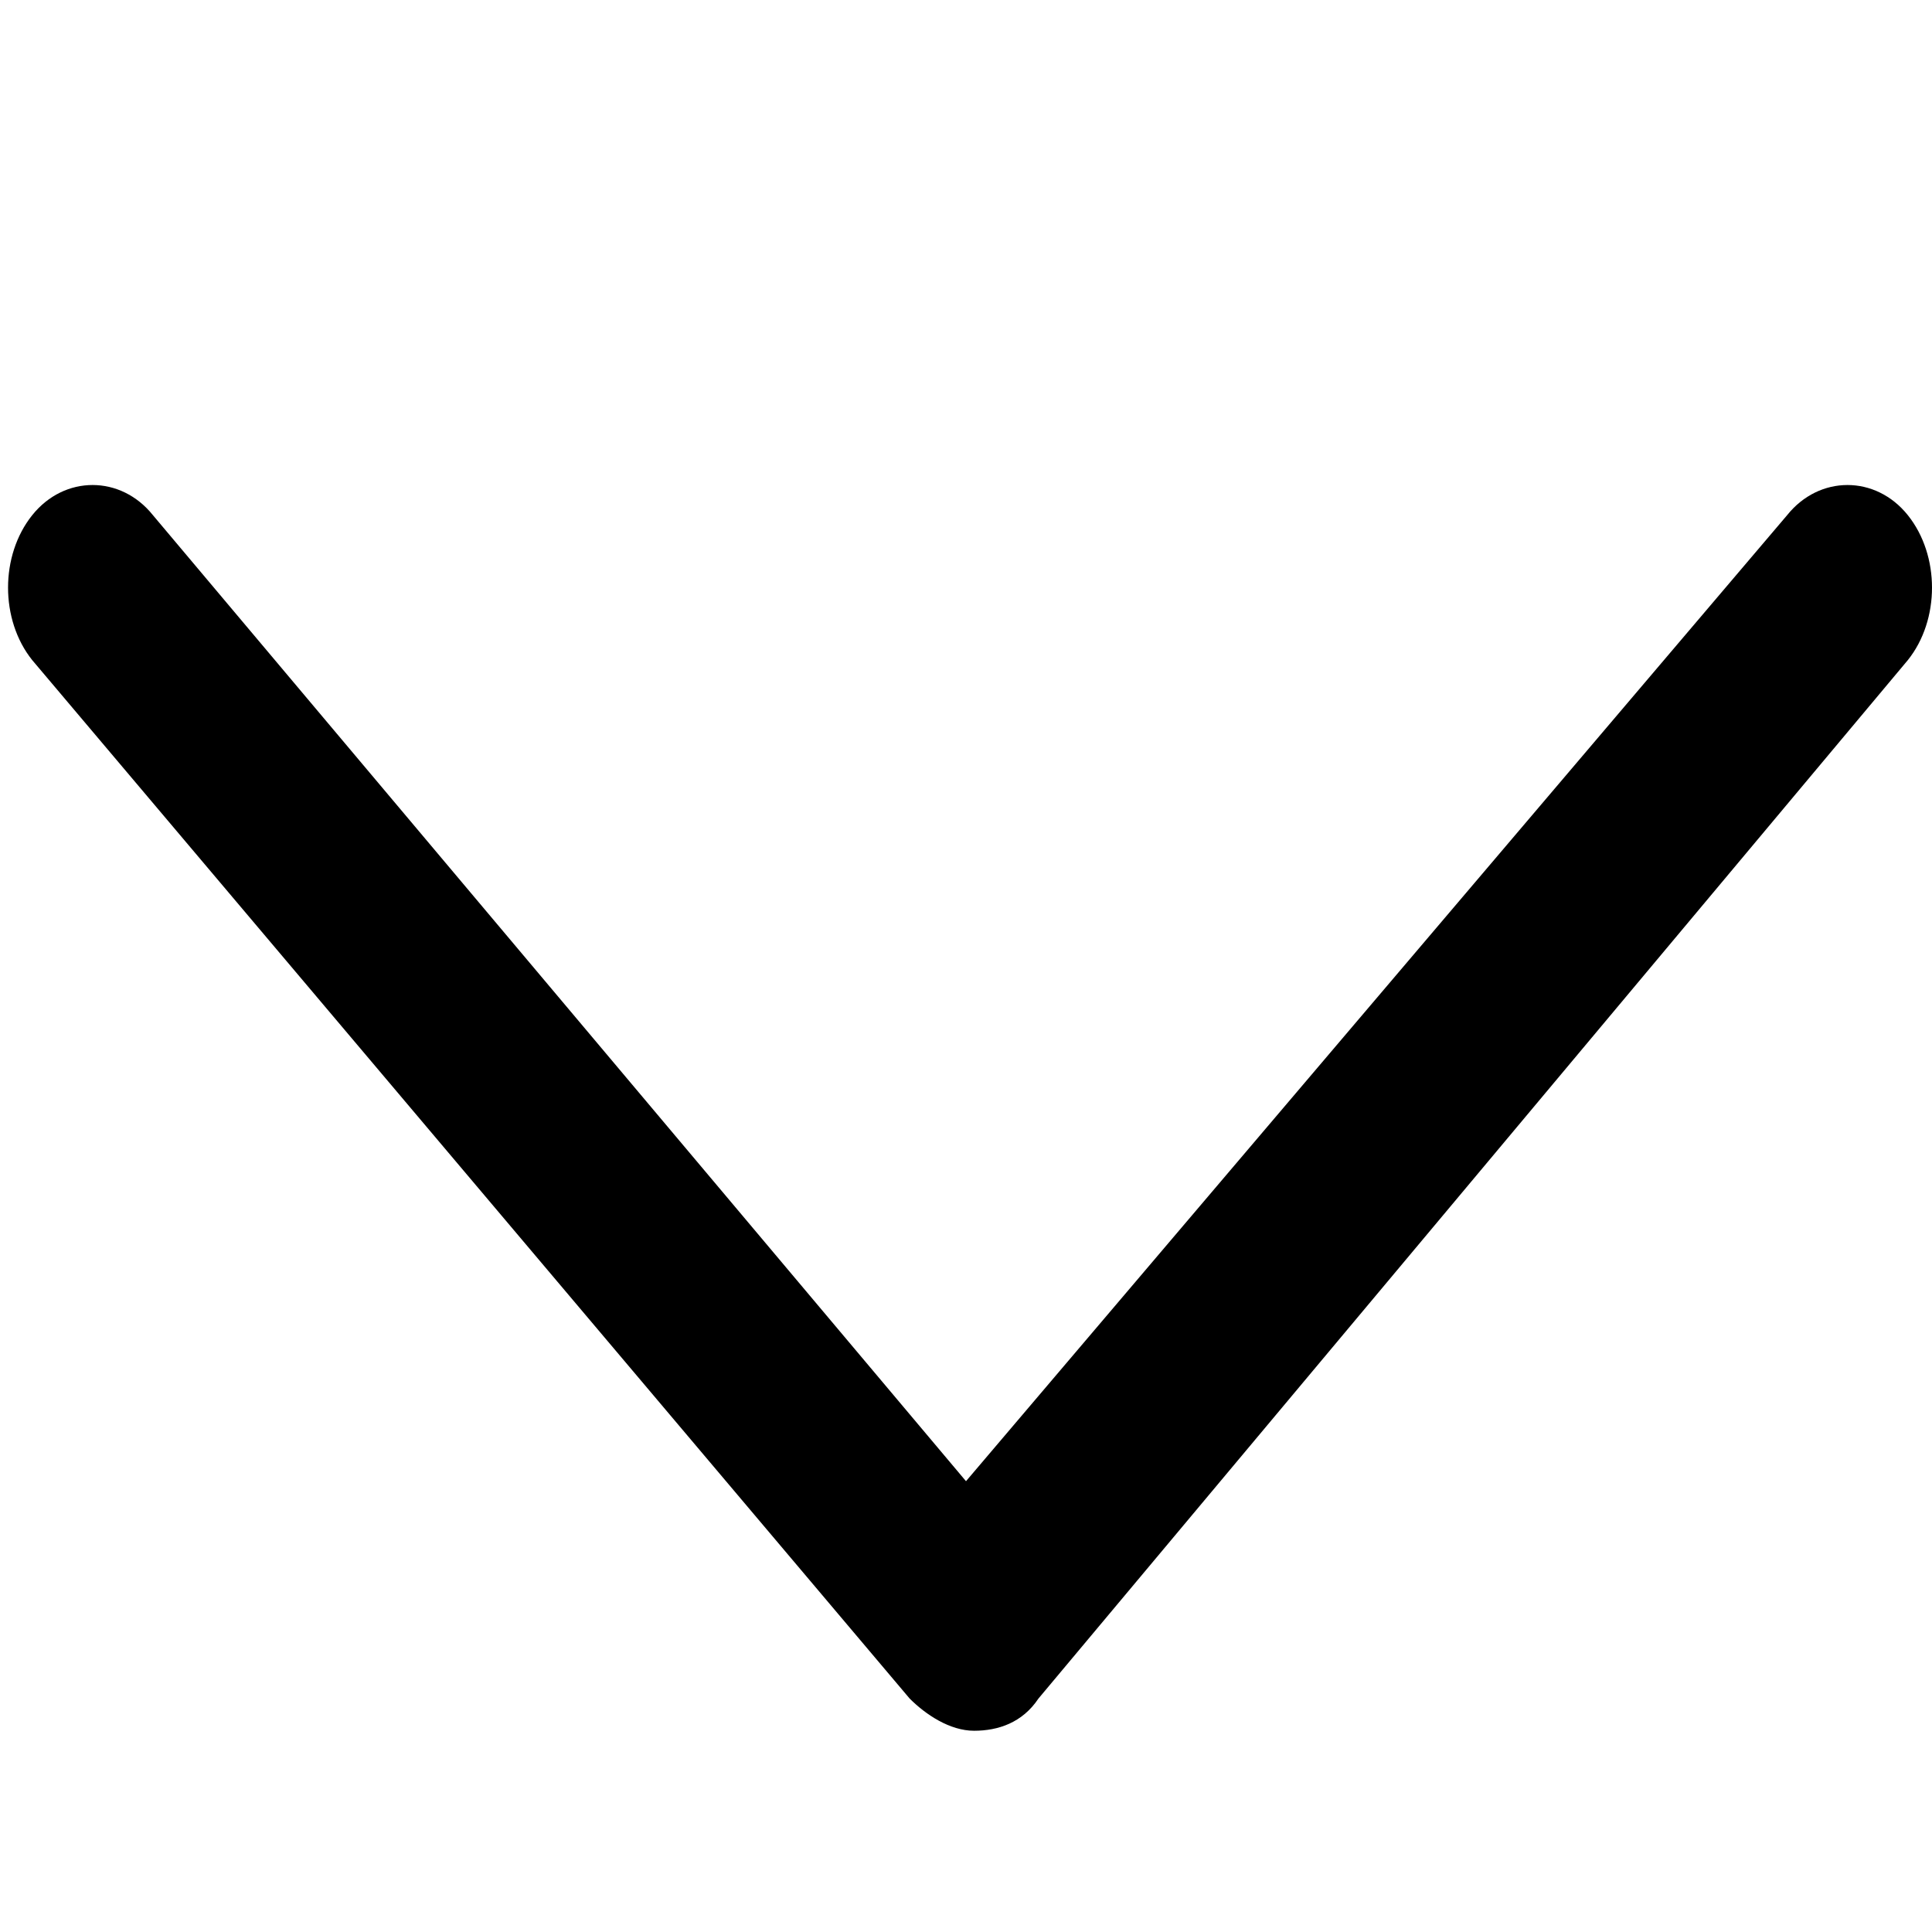 <?xml version="1.0" encoding="utf-8"?>
<!-- Generator: Adobe Illustrator 27.5.0, SVG Export Plug-In . SVG Version: 6.00 Build 0)  -->
<svg version="1.1" id="Layer_1" xmlns="http://www.w3.org/2000/svg" xmlns:xlink="http://www.w3.org/1999/xlink" x="0px" y="0px"
	 viewBox="0 0 24 24" style="enable-background:new 0 0 24 24;" xml:space="preserve">
<path id="XMLID_225_" d="M-329.7,206.5c-0.9-0.7-2.4-0.7-3.4,0l-22.2,16.6l-22.2-16.6c-0.9-0.7-2.4-0.7-3.4,0
	c-0.9,0.7-0.9,1.8,0,2.5L-357,227c0.4,0.3,1.1,0.5,1.7,0.5s1.2-0.2,1.7-0.5l23.9-17.9C-328.8,208.4-328.8,207.2-329.7,206.5z"/>
<path id="XMLID_00000066498731061349646150000012092409608835764651_" d="M23.7,6.4c-0.4-0.5-1.1-0.5-1.5,0L12,18.4L1.9,6.4
	c-0.4-0.5-1.1-0.5-1.5,0c-0.4,0.5-0.4,1.3,0,1.8l10.9,12.9c0.2,0.2,0.5,0.4,0.8,0.4c0.3,0,0.6-0.1,0.8-0.4L23.7,8.2
	C24.1,7.7,24.1,6.9,23.7,6.4z"/>
</svg>
